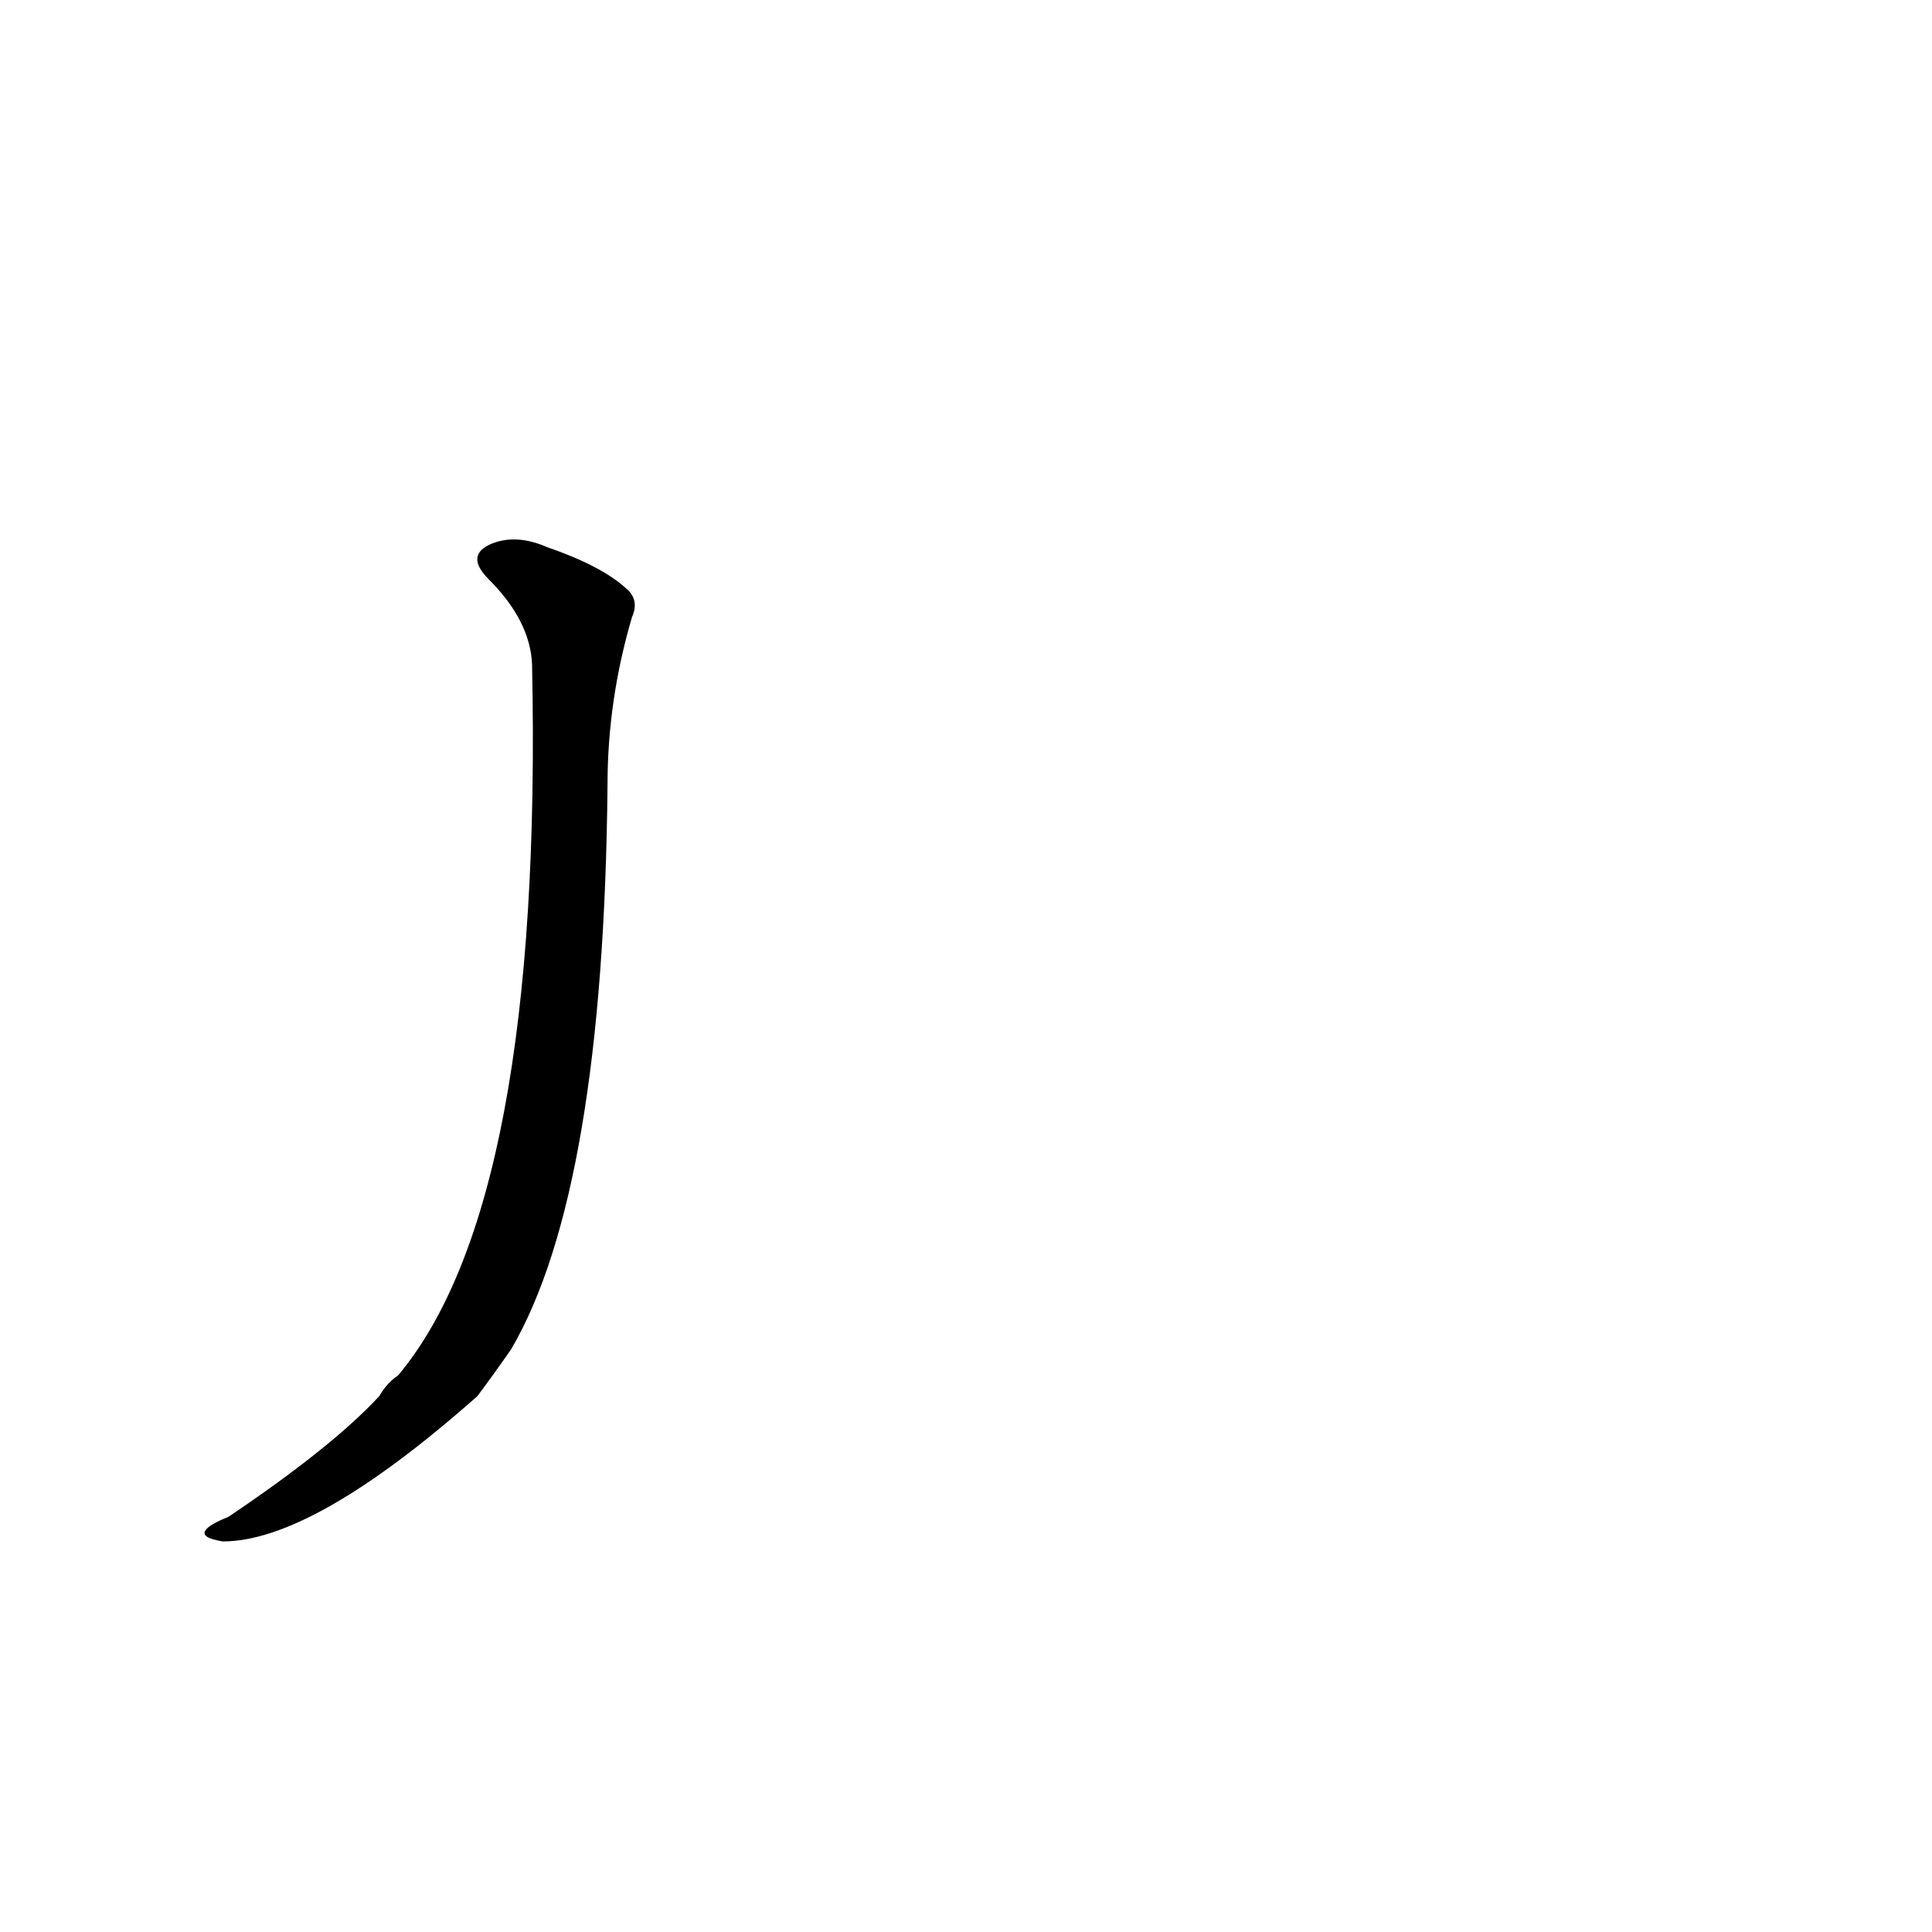 <?xml version='1.0' encoding='utf-8'?>
<svg xmlns="http://www.w3.org/2000/svg" version="1.1" viewBox="0 0 1024 1024"><g transform="scale(1, -1) translate(0, -900)"><path d="M 282 548 Q 288 263 211 171 Q 205 167 201 160 Q 176 133 121 96 Q 111 92 109 89 Q 106 85 118 83 Q 166 83 253 160 Q 262 172 271 185 Q 320 269 322 484 Q 322 529 335 573 Q 339 582 332 588 Q 319 600 290 610 Q 274 617 261 612 Q 246 606 259 593 Q 281 571 282 548 Z" fill="black" /></g></svg>